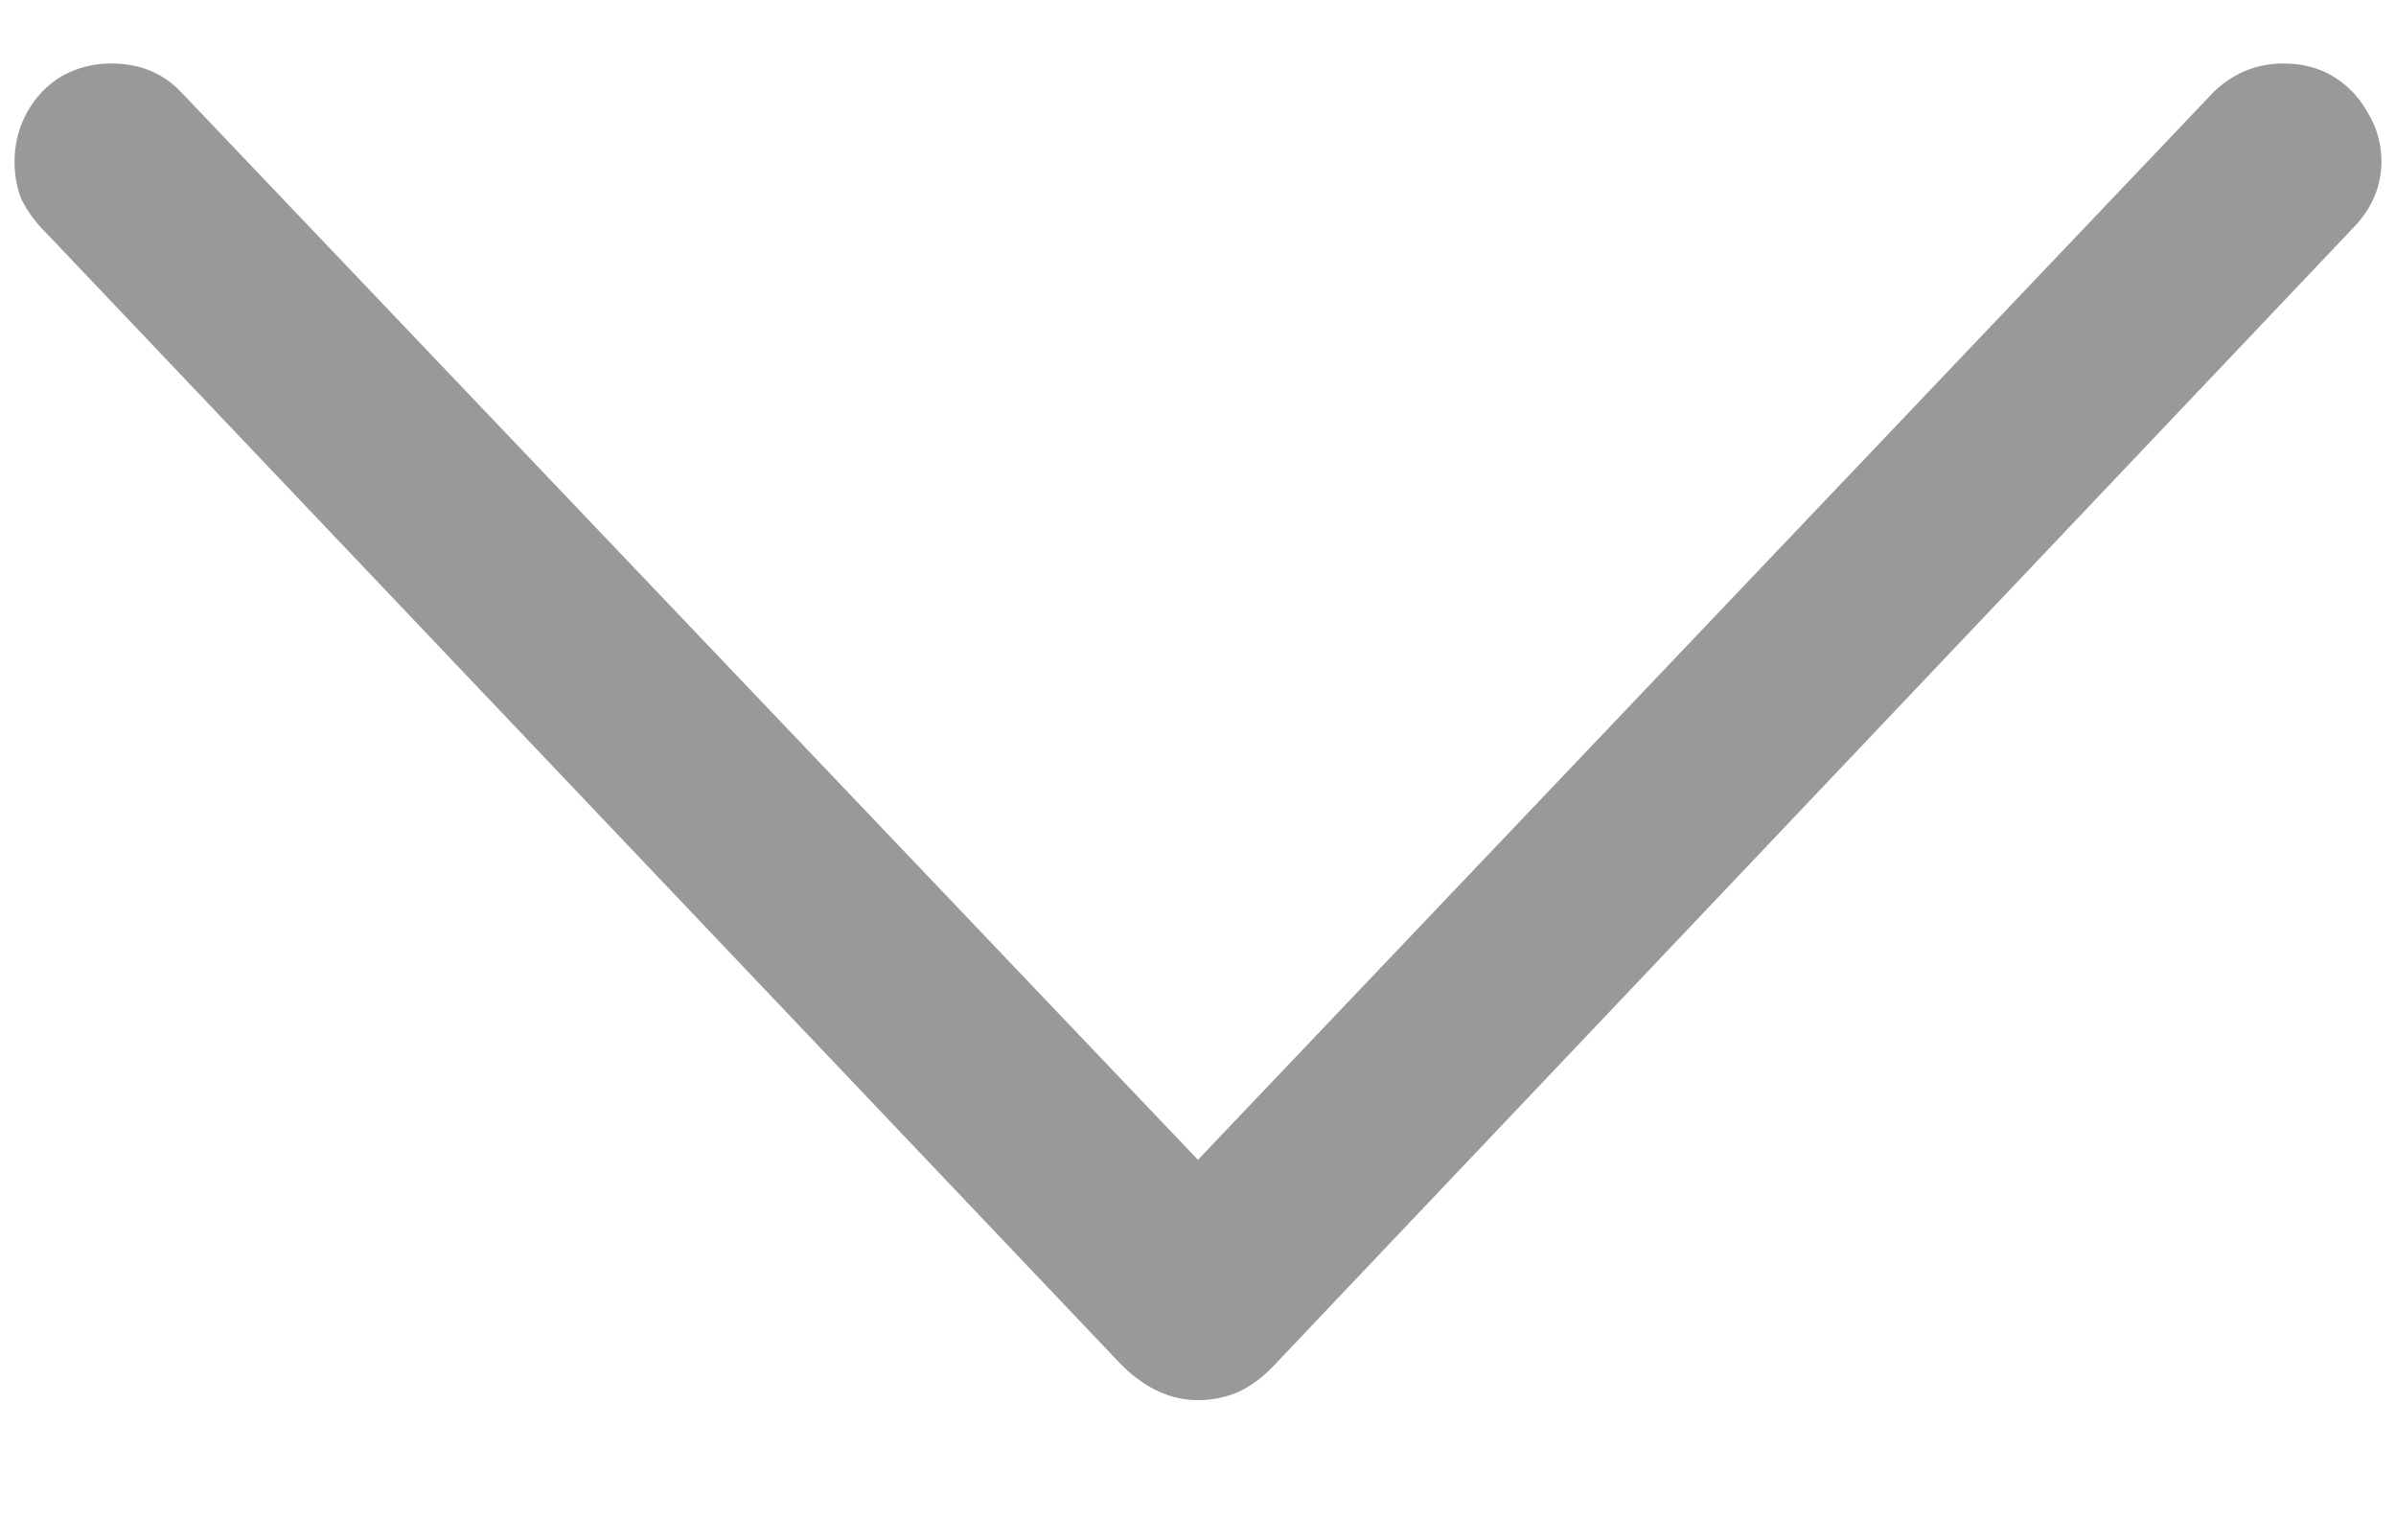 <svg width="14" height="9" viewBox="0 0 14 9" fill="none" xmlns="http://www.w3.org/2000/svg">
  <path d="M7 8.182C7.083 8.182 7.163 8.166 7.241 8.132C7.318 8.094 7.387 8.041 7.448 7.975L13.74 1.342C13.856 1.226 13.915 1.093 13.915 0.944C13.915 0.839 13.887 0.742 13.832 0.653C13.782 0.565 13.715 0.496 13.632 0.446C13.549 0.396 13.453 0.371 13.342 0.371C13.187 0.371 13.051 0.426 12.935 0.537L6.635 7.161H7.365L1.057 0.537C0.951 0.426 0.816 0.371 0.65 0.371C0.545 0.371 0.448 0.396 0.359 0.446C0.276 0.496 0.21 0.565 0.16 0.653C0.11 0.742 0.085 0.839 0.085 0.944C0.085 1.027 0.099 1.102 0.127 1.168C0.16 1.234 0.204 1.295 0.26 1.351L6.552 7.975C6.69 8.113 6.84 8.182 7 8.182Z" fill="#999999"/>
</svg>
